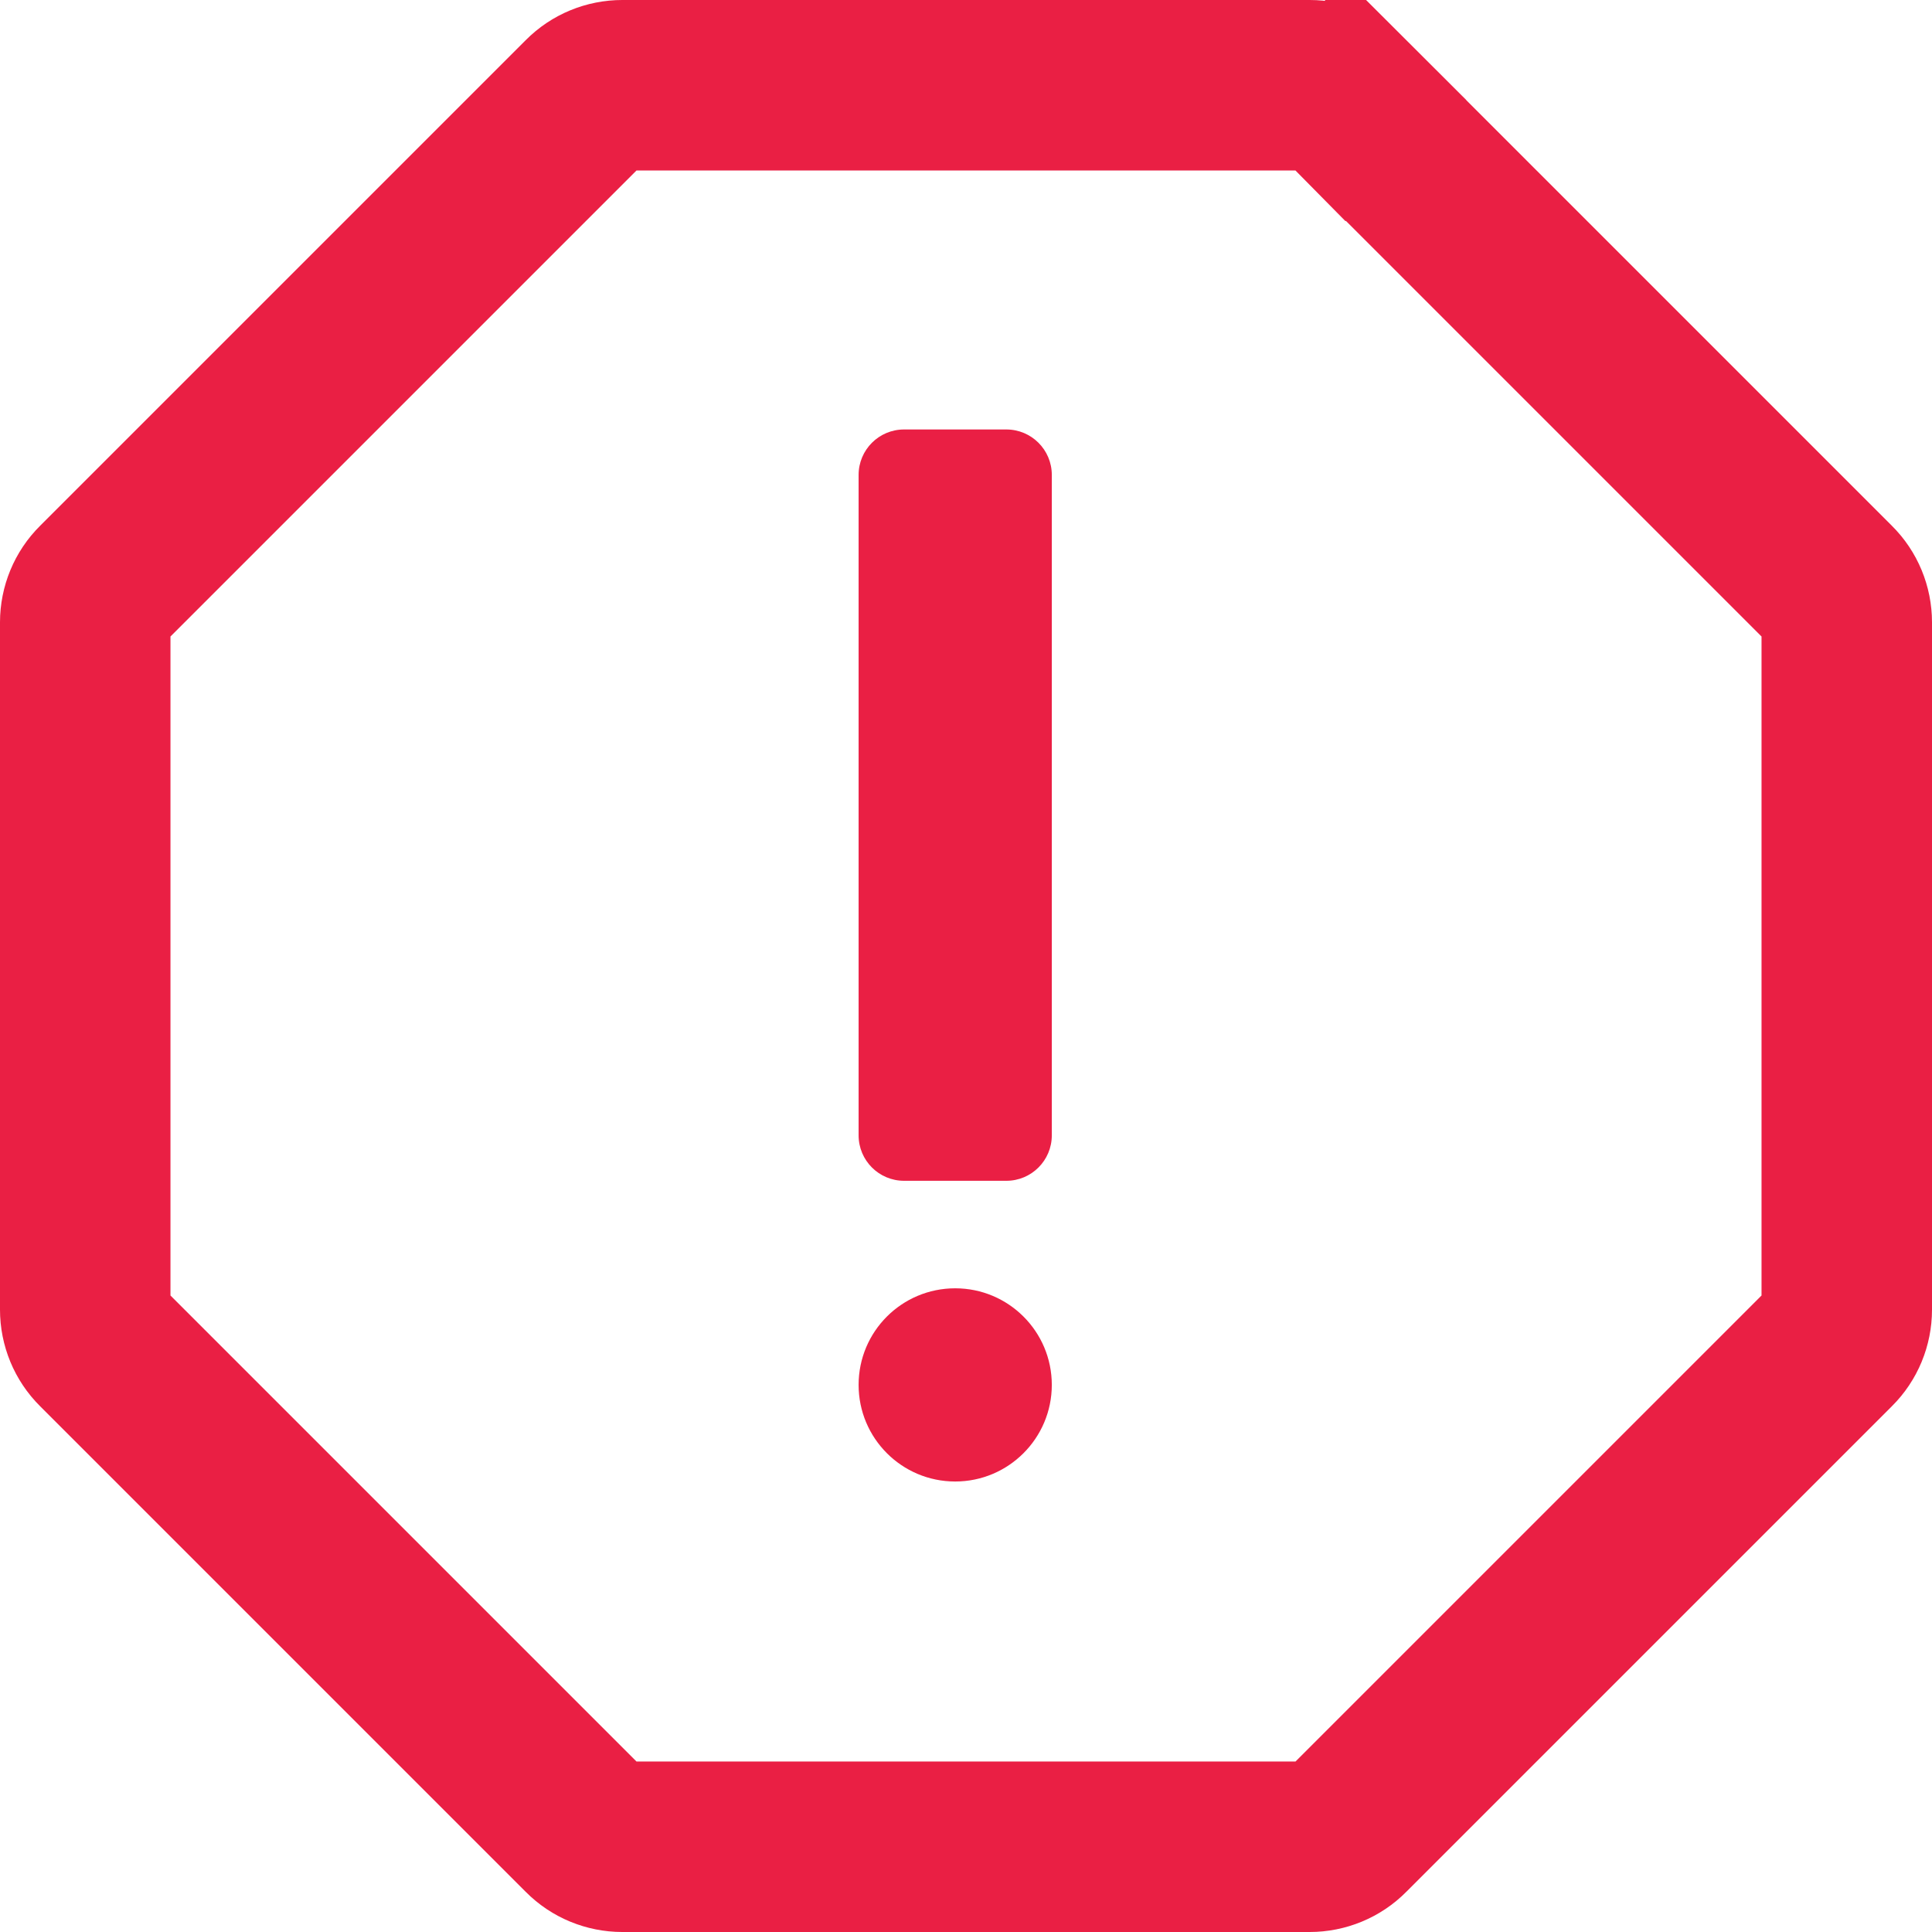 <svg width="17" height="17" viewBox="0 0 17 17" fill="none" xmlns="http://www.w3.org/2000/svg">
<path d="M0.75 5.476C0.75 5.357 0.797 5.242 0.882 5.158L5.158 0.882C5.242 0.797 5.357 0.75 5.476 0.75L11.524 0.75C11.643 0.75 11.758 0.797 11.842 0.882L12.372 0.351L11.842 0.882L16.118 5.158C16.203 5.242 16.25 5.357 16.25 5.476V11.524C16.25 11.643 16.203 11.758 16.118 11.842L11.842 16.118C11.758 16.203 11.643 16.25 11.524 16.25H5.476C5.357 16.25 5.242 16.203 5.158 16.118L0.882 11.842C0.797 11.758 0.75 11.643 0.75 11.524L0.75 5.476Z" stroke="#EA1F44" stroke-width="1.5"/>
<path d="M8.405 13.036C8.874 13.036 9.255 12.655 9.255 12.186C9.255 11.716 8.874 11.336 8.405 11.336C7.935 11.336 7.555 11.716 7.555 12.186C7.555 12.655 7.935 13.036 8.405 13.036Z" fill="#EA1F44"/>
<path d="M7.555 4.179C7.555 3.958 7.734 3.779 7.955 3.779H8.855C9.076 3.779 9.255 3.958 9.255 4.179V9.99C9.255 10.211 9.076 10.39 8.855 10.39H7.955C7.734 10.39 7.555 10.211 7.555 9.99V4.179Z" fill="#EA1F44"/>
</svg>
